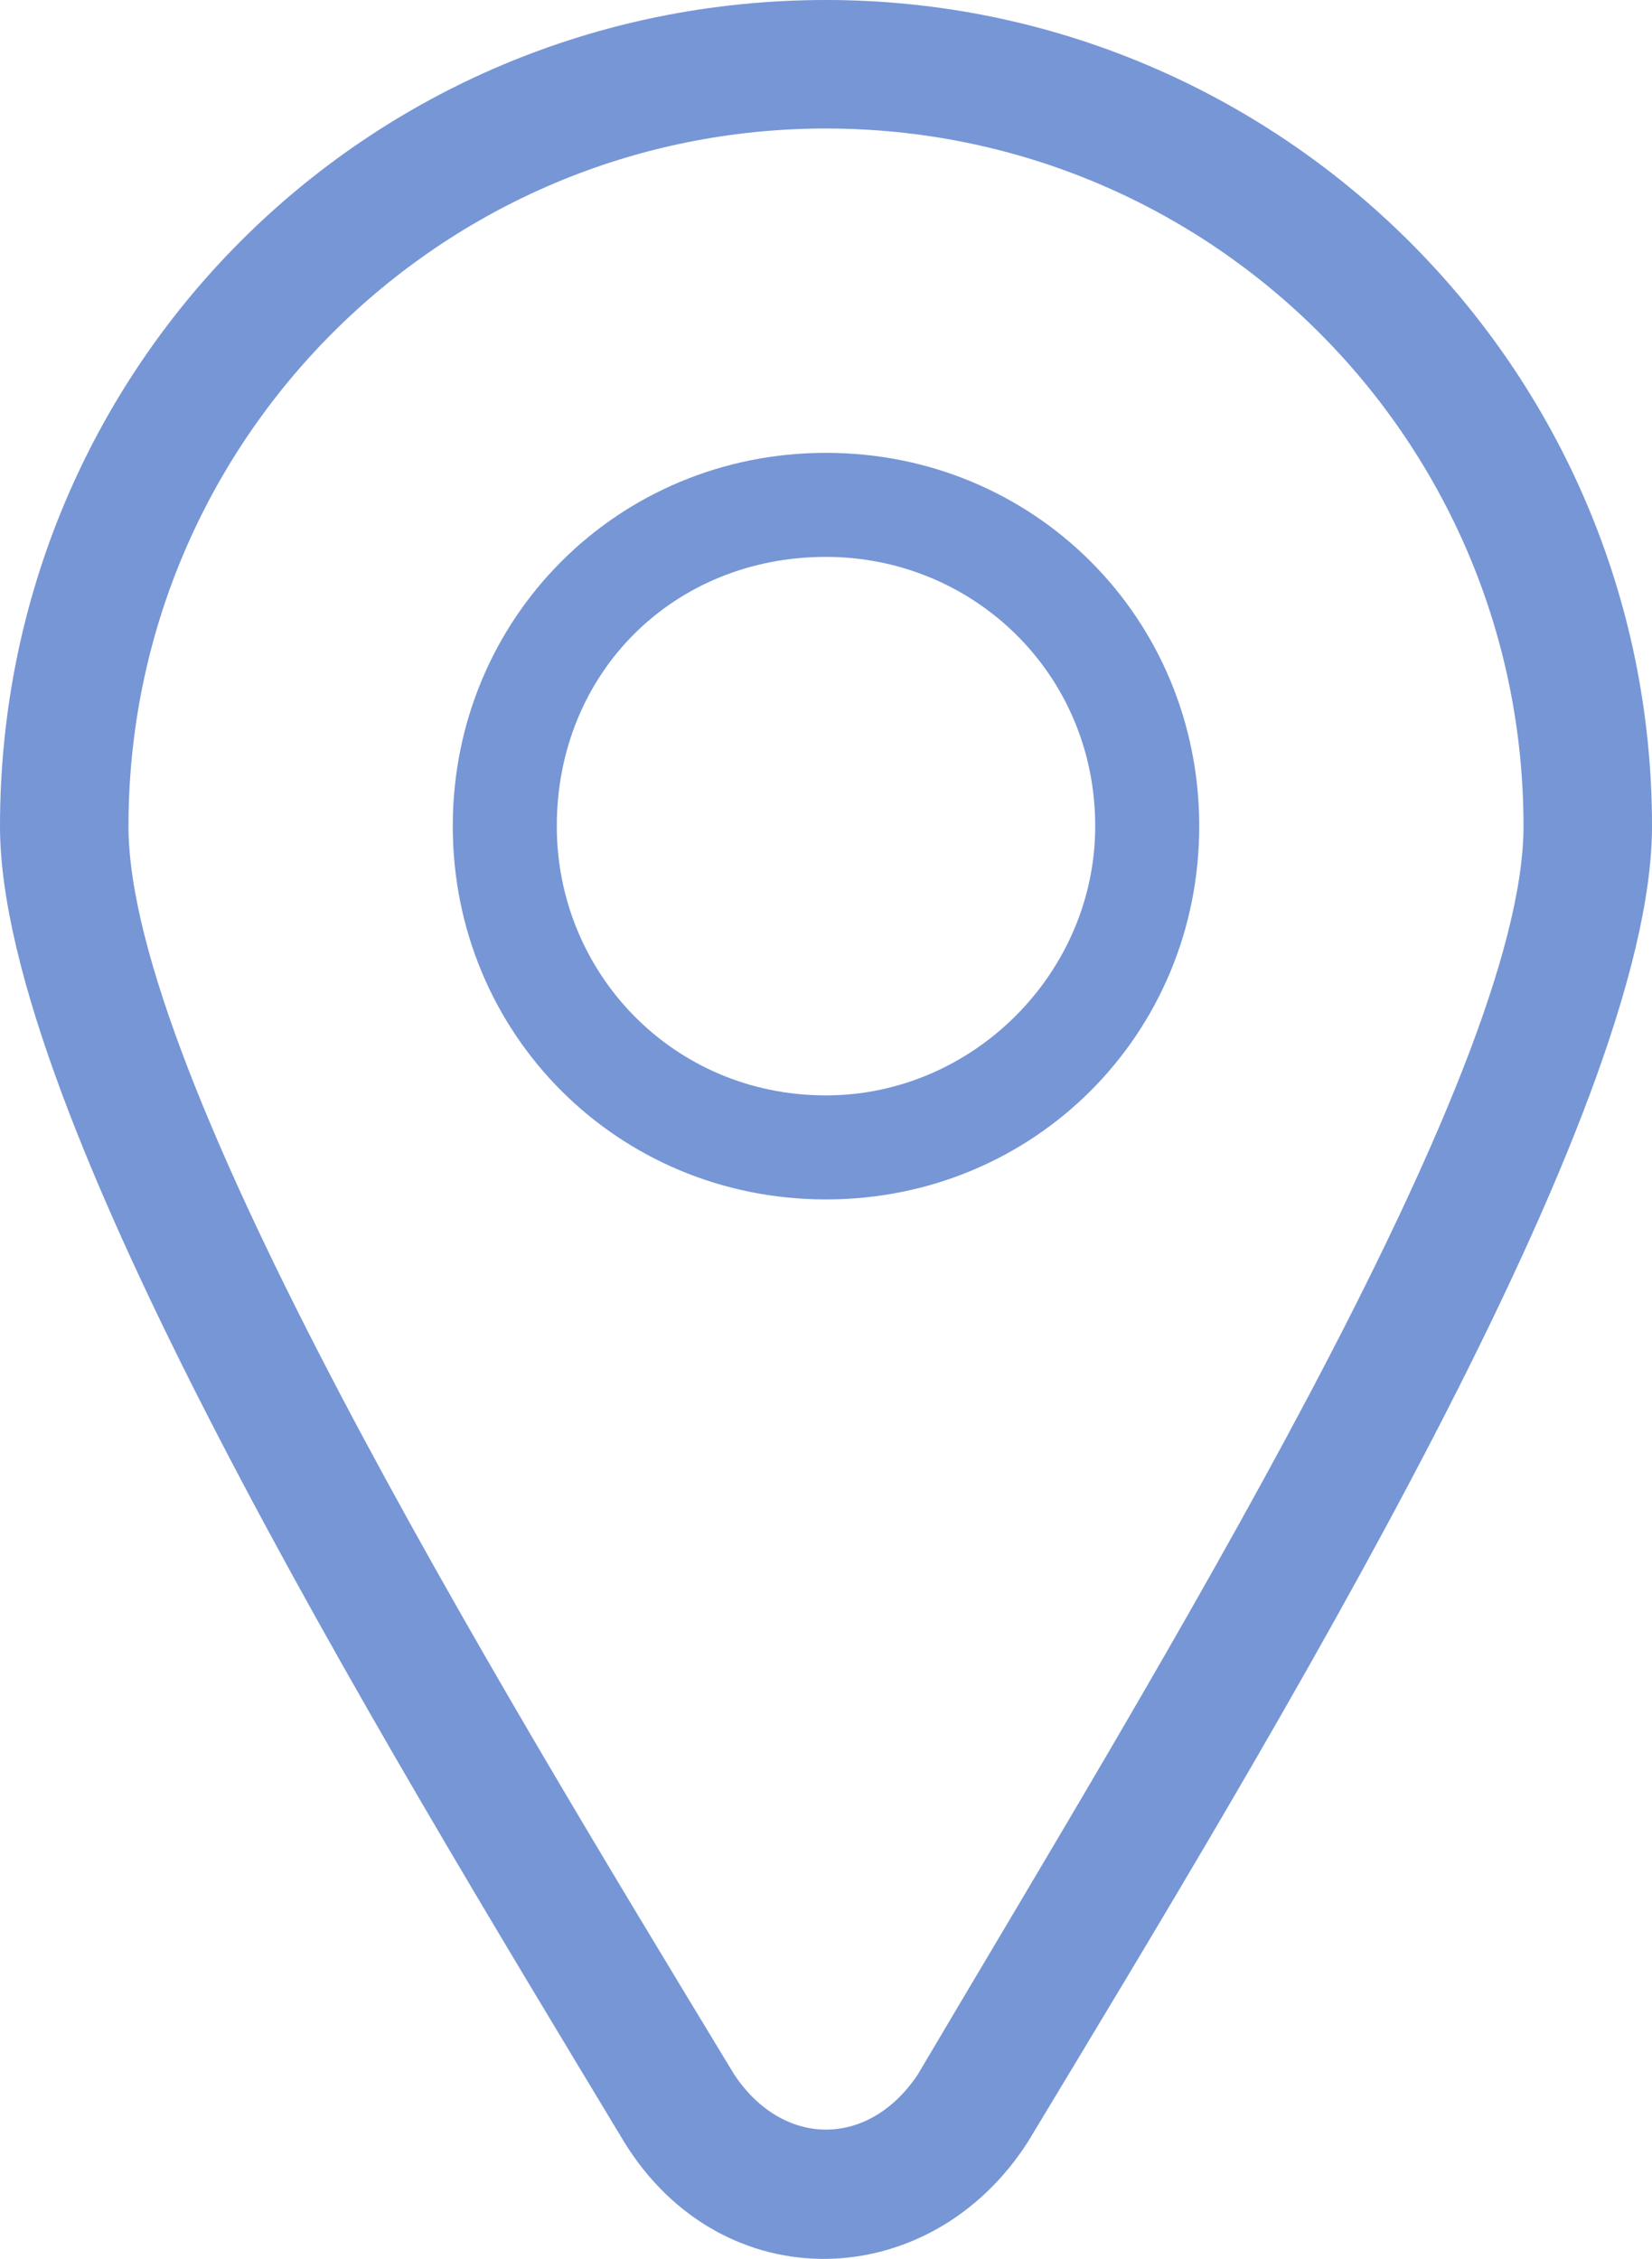 <?xml version="1.0" encoding="utf-8"?>
<!-- Generator: Adobe Illustrator 22.1.0, SVG Export Plug-In . SVG Version: 6.00 Build 0)  -->
<svg fill="#7696d6" version="1.1" id="Layer_1" xmlns="http://www.w3.org/2000/svg" xmlns:xlink="http://www.w3.org/1999/xlink" x="0px" y="0px"
	 viewBox="0 0 270 369.1" style="enable-background:new 0 0 270 369.1;" xml:space="preserve">
<g>
	<path d="M135,0c74,0,135,60,135,135c0,47-61,147-102,215c-16,25-50,26-66,0C61,282,0,182,0,135C0,60,60,0,135,0z M135,21
		C72,21,21,72,21,135c0,41,59,138,99,204c8,12,22,12,30,0c39-66,99-163,99-204C249,72,198,21,135,21z"/>
	<path d="M135,74c34,0,61,27,61,61s-27,61-61,61s-61-27-61-61S101,74,135,74z M135,91c-25,0-44,19-44,44c0,24,19,44,44,44
		c24,0,44-20,44-44C179,110,159,91,135,91z"/>
</g>
</svg>
